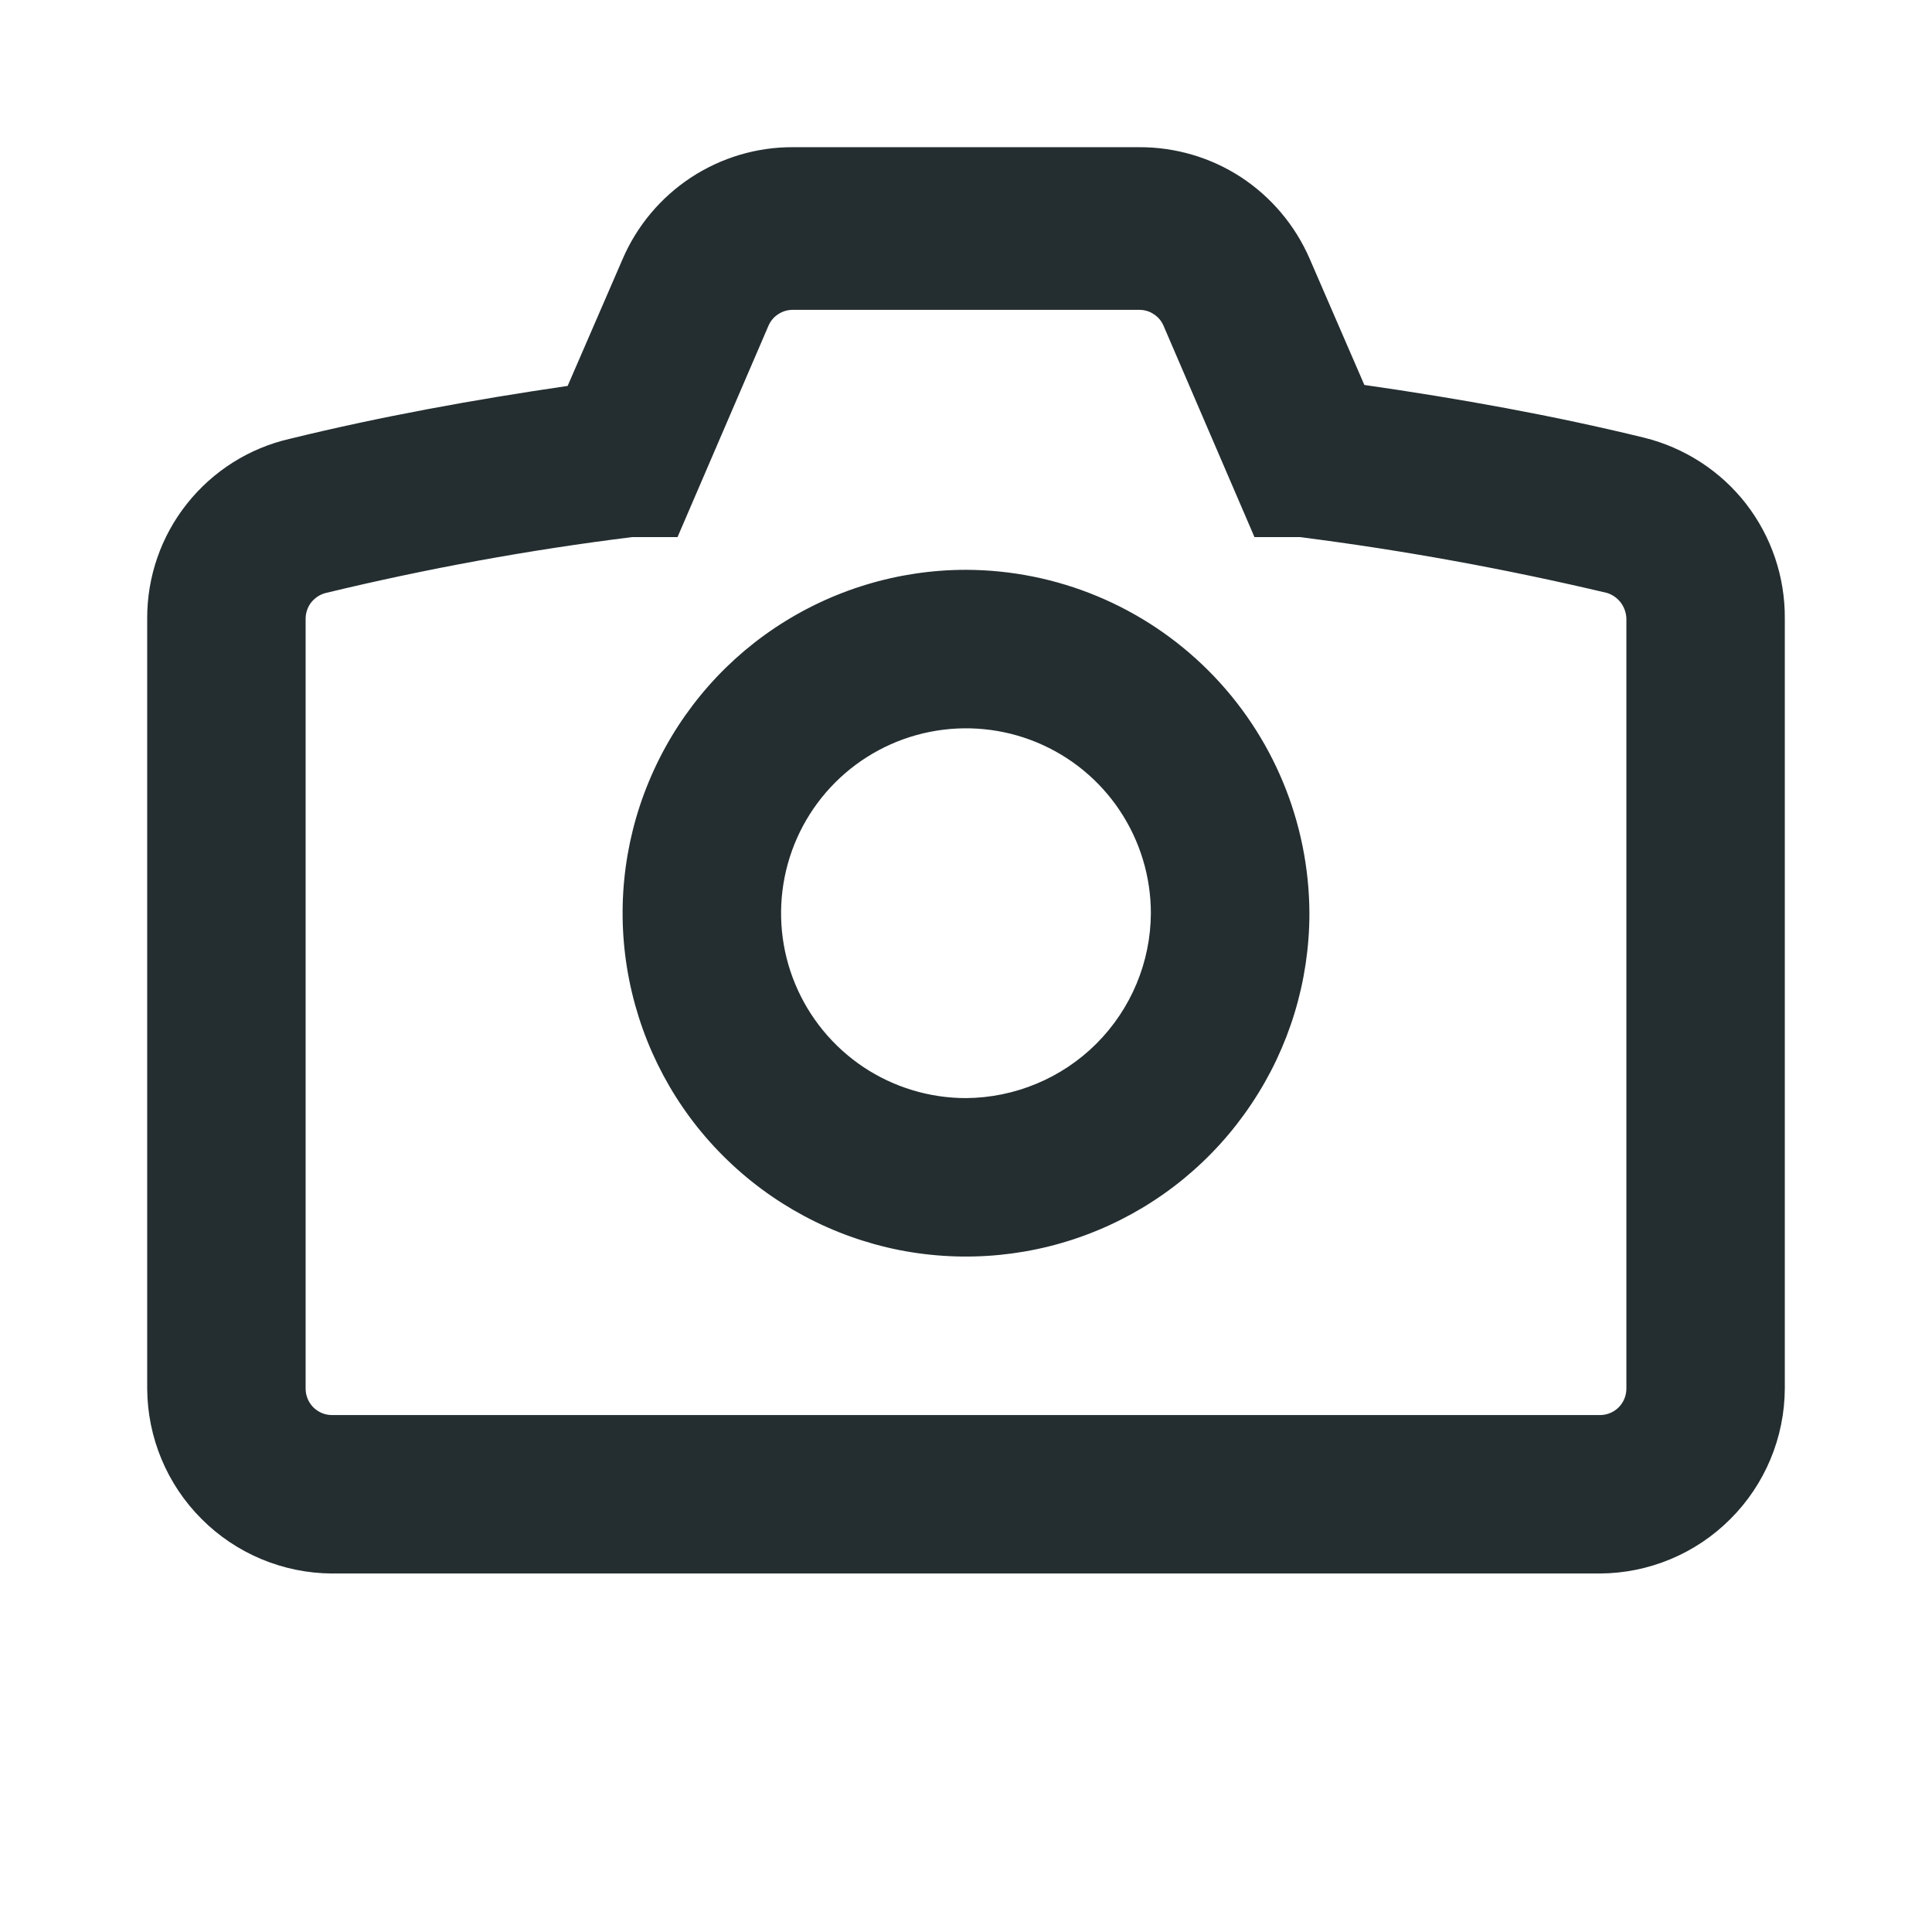<svg width="16" height="16" viewBox="0 0 16 16" fill="none" xmlns="http://www.w3.org/2000/svg">
<path d="M8 4.719C7.438 4.719 6.888 4.886 6.42 5.198C5.952 5.51 5.588 5.955 5.373 6.474C5.157 6.994 5.101 7.566 5.211 8.117C5.321 8.669 5.591 9.176 5.989 9.573C6.387 9.971 6.894 10.242 7.445 10.352C7.997 10.461 8.569 10.405 9.088 10.19C9.608 9.975 10.052 9.61 10.364 9.142C10.677 8.675 10.844 8.125 10.844 7.563C10.841 6.809 10.541 6.087 10.008 5.554C9.475 5.021 8.754 4.721 8 4.719ZM8 9.094C7.697 9.094 7.401 9.004 7.149 8.836C6.897 8.667 6.701 8.428 6.585 8.148C6.469 7.869 6.439 7.561 6.498 7.264C6.557 6.967 6.703 6.694 6.917 6.48C7.131 6.266 7.404 6.12 7.701 6.061C7.998 6.002 8.306 6.032 8.586 6.148C8.866 6.264 9.105 6.46 9.273 6.712C9.441 6.964 9.531 7.26 9.531 7.563C9.529 7.968 9.367 8.356 9.08 8.643C8.794 8.929 8.405 9.091 8 9.094ZM13.617 3.625C12.865 3.441 12.086 3.301 11.299 3.188L10.844 2.138C10.724 1.864 10.527 1.631 10.277 1.467C10.027 1.304 9.734 1.218 9.435 1.219H6.565C6.265 1.218 5.972 1.306 5.721 1.471C5.471 1.636 5.274 1.871 5.156 2.146L4.701 3.196C3.922 3.31 3.152 3.45 2.4 3.634C2.064 3.711 1.764 3.9 1.549 4.171C1.334 4.441 1.218 4.776 1.219 5.121V11.5C1.221 11.905 1.383 12.294 1.67 12.58C1.956 12.867 2.345 13.029 2.75 13.031H13.25C13.655 13.029 14.044 12.867 14.33 12.58C14.617 12.294 14.779 11.905 14.781 11.5V5.121C14.783 4.777 14.67 4.443 14.459 4.171C14.248 3.9 13.951 3.708 13.617 3.625ZM13.469 11.5C13.469 11.558 13.446 11.614 13.405 11.655C13.364 11.696 13.308 11.719 13.25 11.719H2.75C2.692 11.719 2.636 11.696 2.595 11.655C2.554 11.614 2.531 11.558 2.531 11.5V5.121C2.532 5.073 2.548 5.026 2.578 4.988C2.609 4.95 2.65 4.923 2.697 4.911C3.534 4.709 4.381 4.554 5.235 4.448H5.611L6.364 2.698C6.381 2.658 6.409 2.625 6.445 2.602C6.481 2.578 6.522 2.566 6.565 2.566H9.435C9.478 2.566 9.52 2.578 9.555 2.602C9.591 2.625 9.619 2.658 9.636 2.698L10.389 4.448H10.765C11.621 4.557 12.471 4.712 13.311 4.911C13.356 4.926 13.395 4.954 13.423 4.991C13.451 5.029 13.467 5.074 13.469 5.121V11.5Z" fill="#242E30"/>
</svg>
